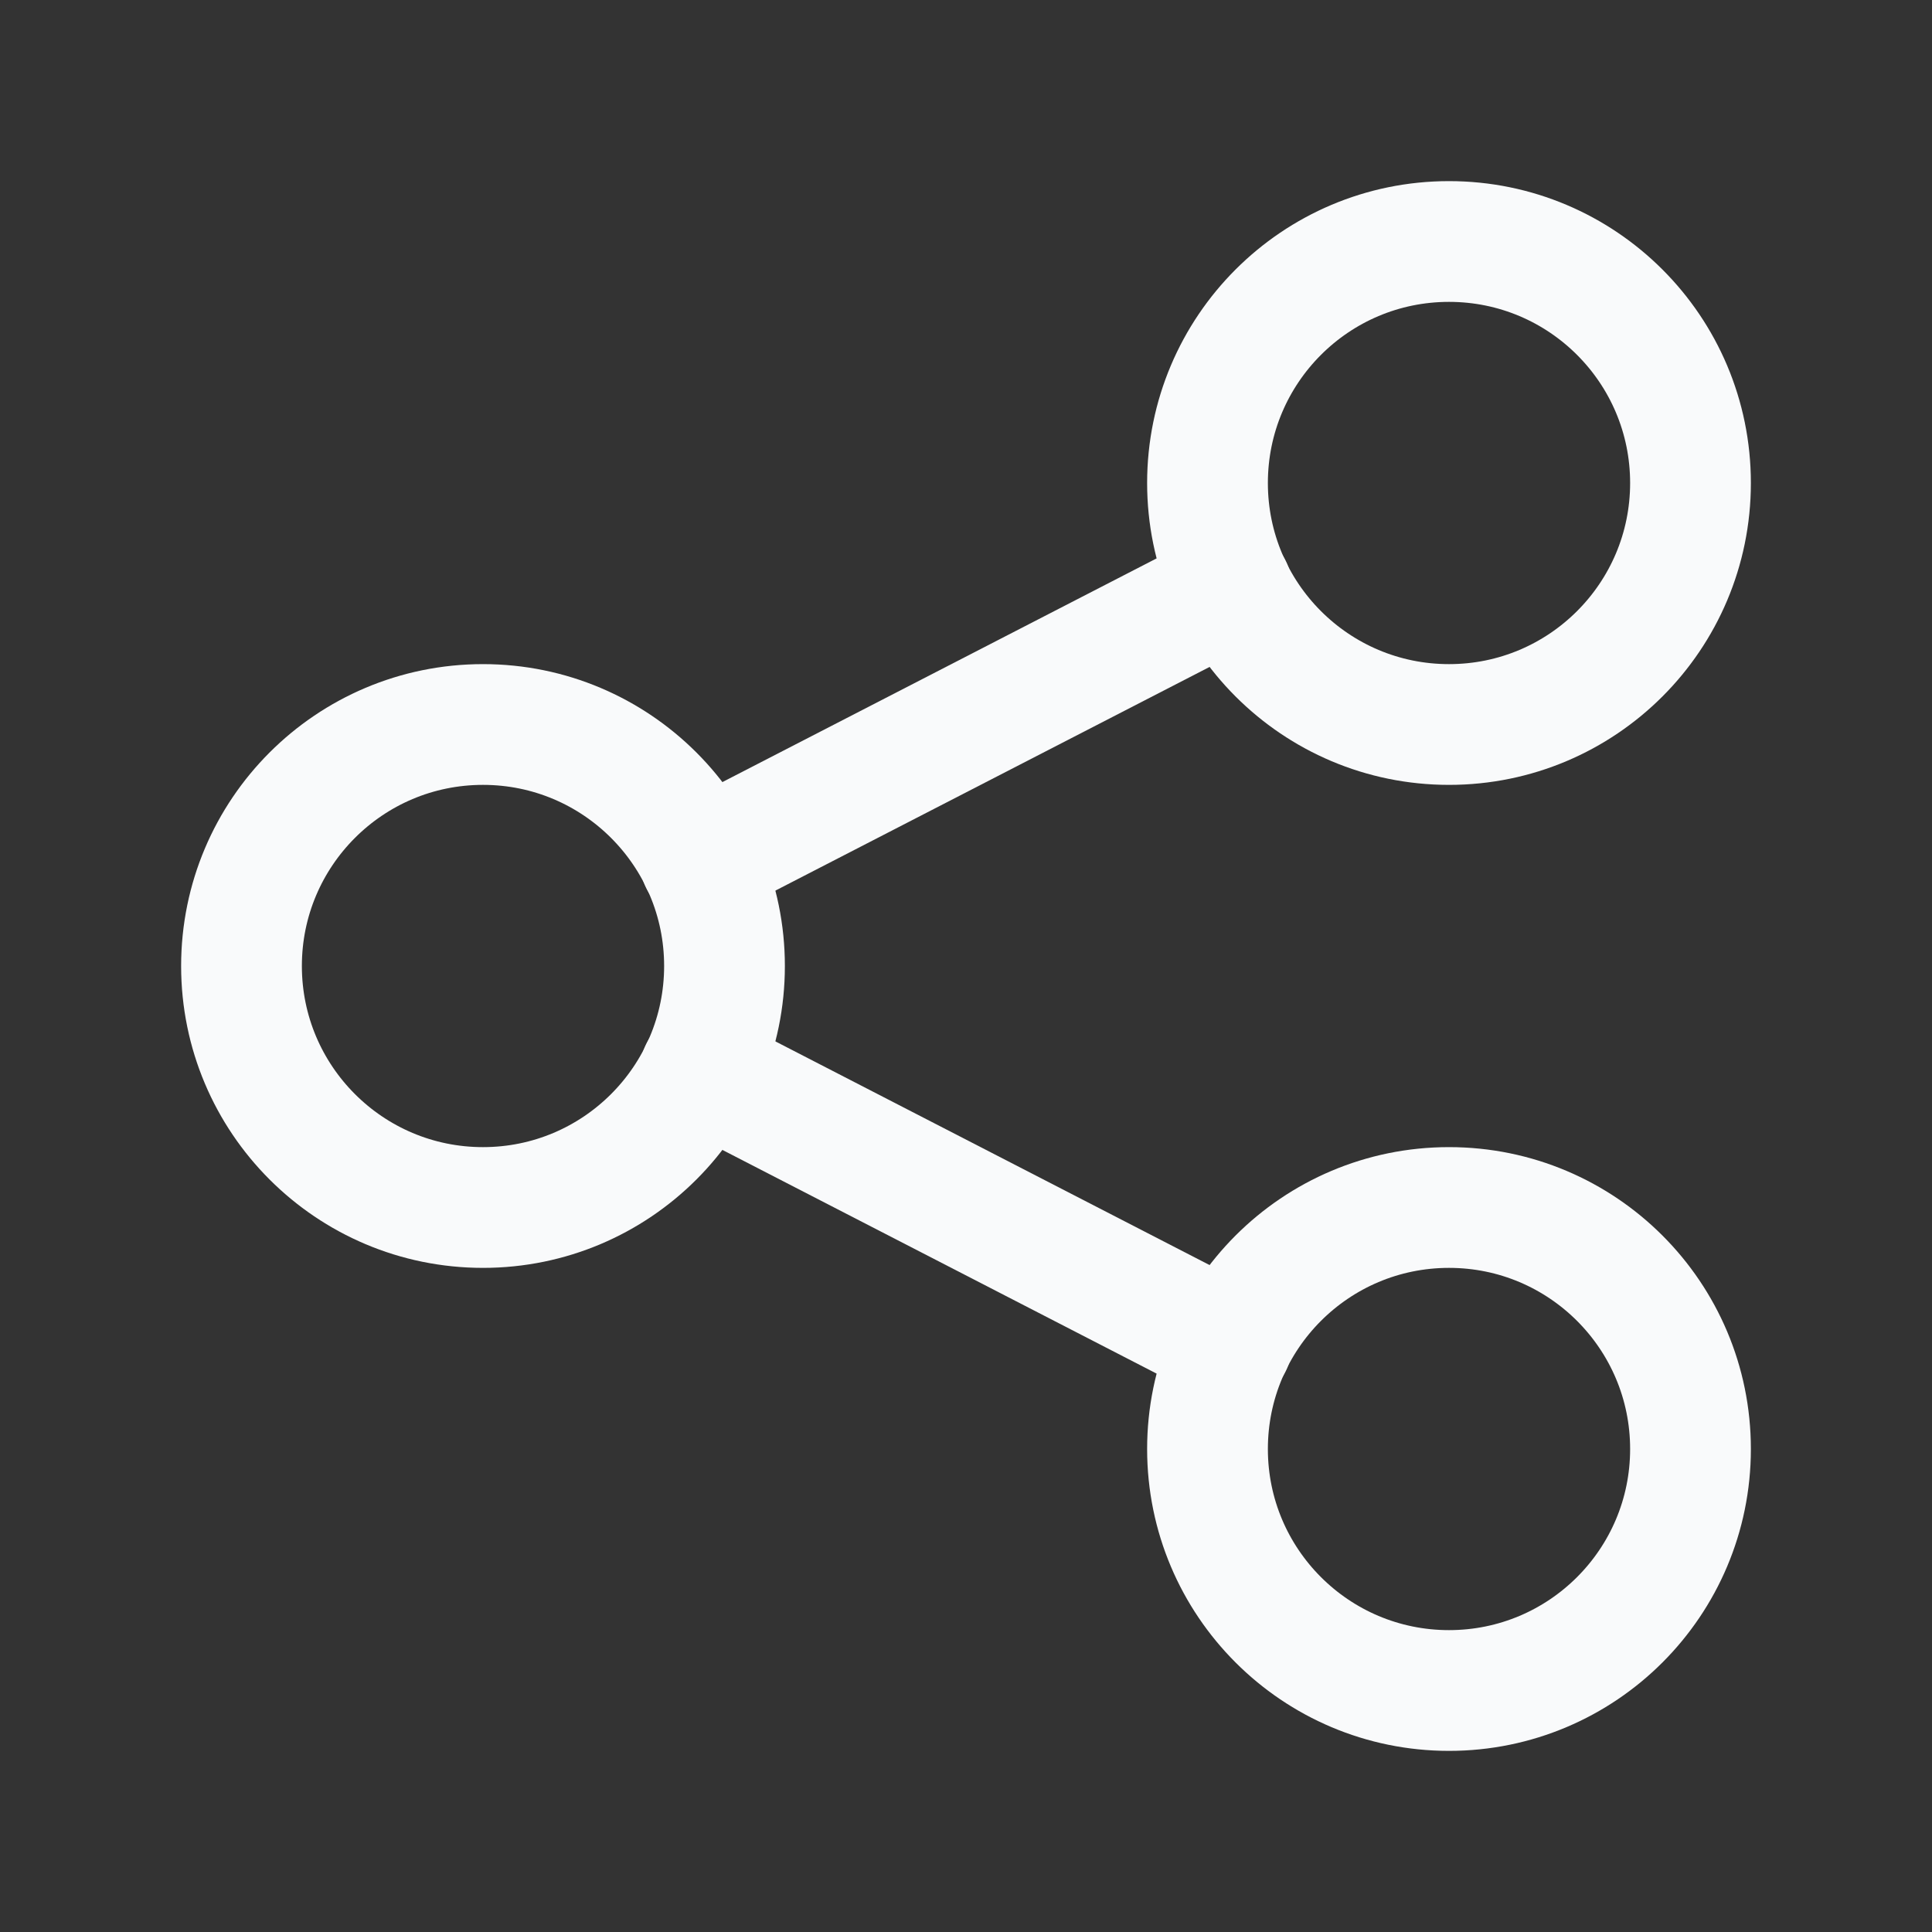 <svg width="24" height="24" viewBox="0 0 24 24" fill="none" xmlns="http://www.w3.org/2000/svg">
<rect x="0" y="0" width="24" height="24" fill="#333333" stroke="none"/>
<g clip-path="url(#clip0_28577_1916)">
<path d="M6 15C7.657 15 9 13.657 9 12C9 10.343 7.657 9 6 9C4.343 9 3 10.343 3 12C3 13.657 4.343 15 6 15Z" stroke="#F9FAFB" stroke-width="1.5" stroke-linecap="round" stroke-linejoin="round"/>
<path d="M18 9C19.657 9 21 7.657 21 6C21 4.343 19.657 3 18 3C16.343 3 15 4.343 15 6C15 7.657 16.343 9 18 9Z" stroke="#F9FAFB" stroke-width="1.5" stroke-linecap="round" stroke-linejoin="round"/>
<path d="M18 21C19.657 21 21 19.657 21 18C21 16.343 19.657 15 18 15C16.343 15 15 16.343 15 18C15 19.657 16.343 21 18 21Z" stroke="#F9FAFB" stroke-width="1.5" stroke-linecap="round" stroke-linejoin="round"/>
<path d="M8.7 10.7L15.3 7.3" stroke="#F9FAFB" stroke-width="1.5" stroke-linecap="round" stroke-linejoin="round"/>
<path d="M8.7 13.3L15.3 16.7" stroke="#F9FAFB" stroke-width="1.5" stroke-linecap="round" stroke-linejoin="round"/>
</g>
<defs>
<clipPath id="clip0_28577_1916">
<rect width="24" height="24" fill="white"/>
</clipPath>
</defs>
</svg>
